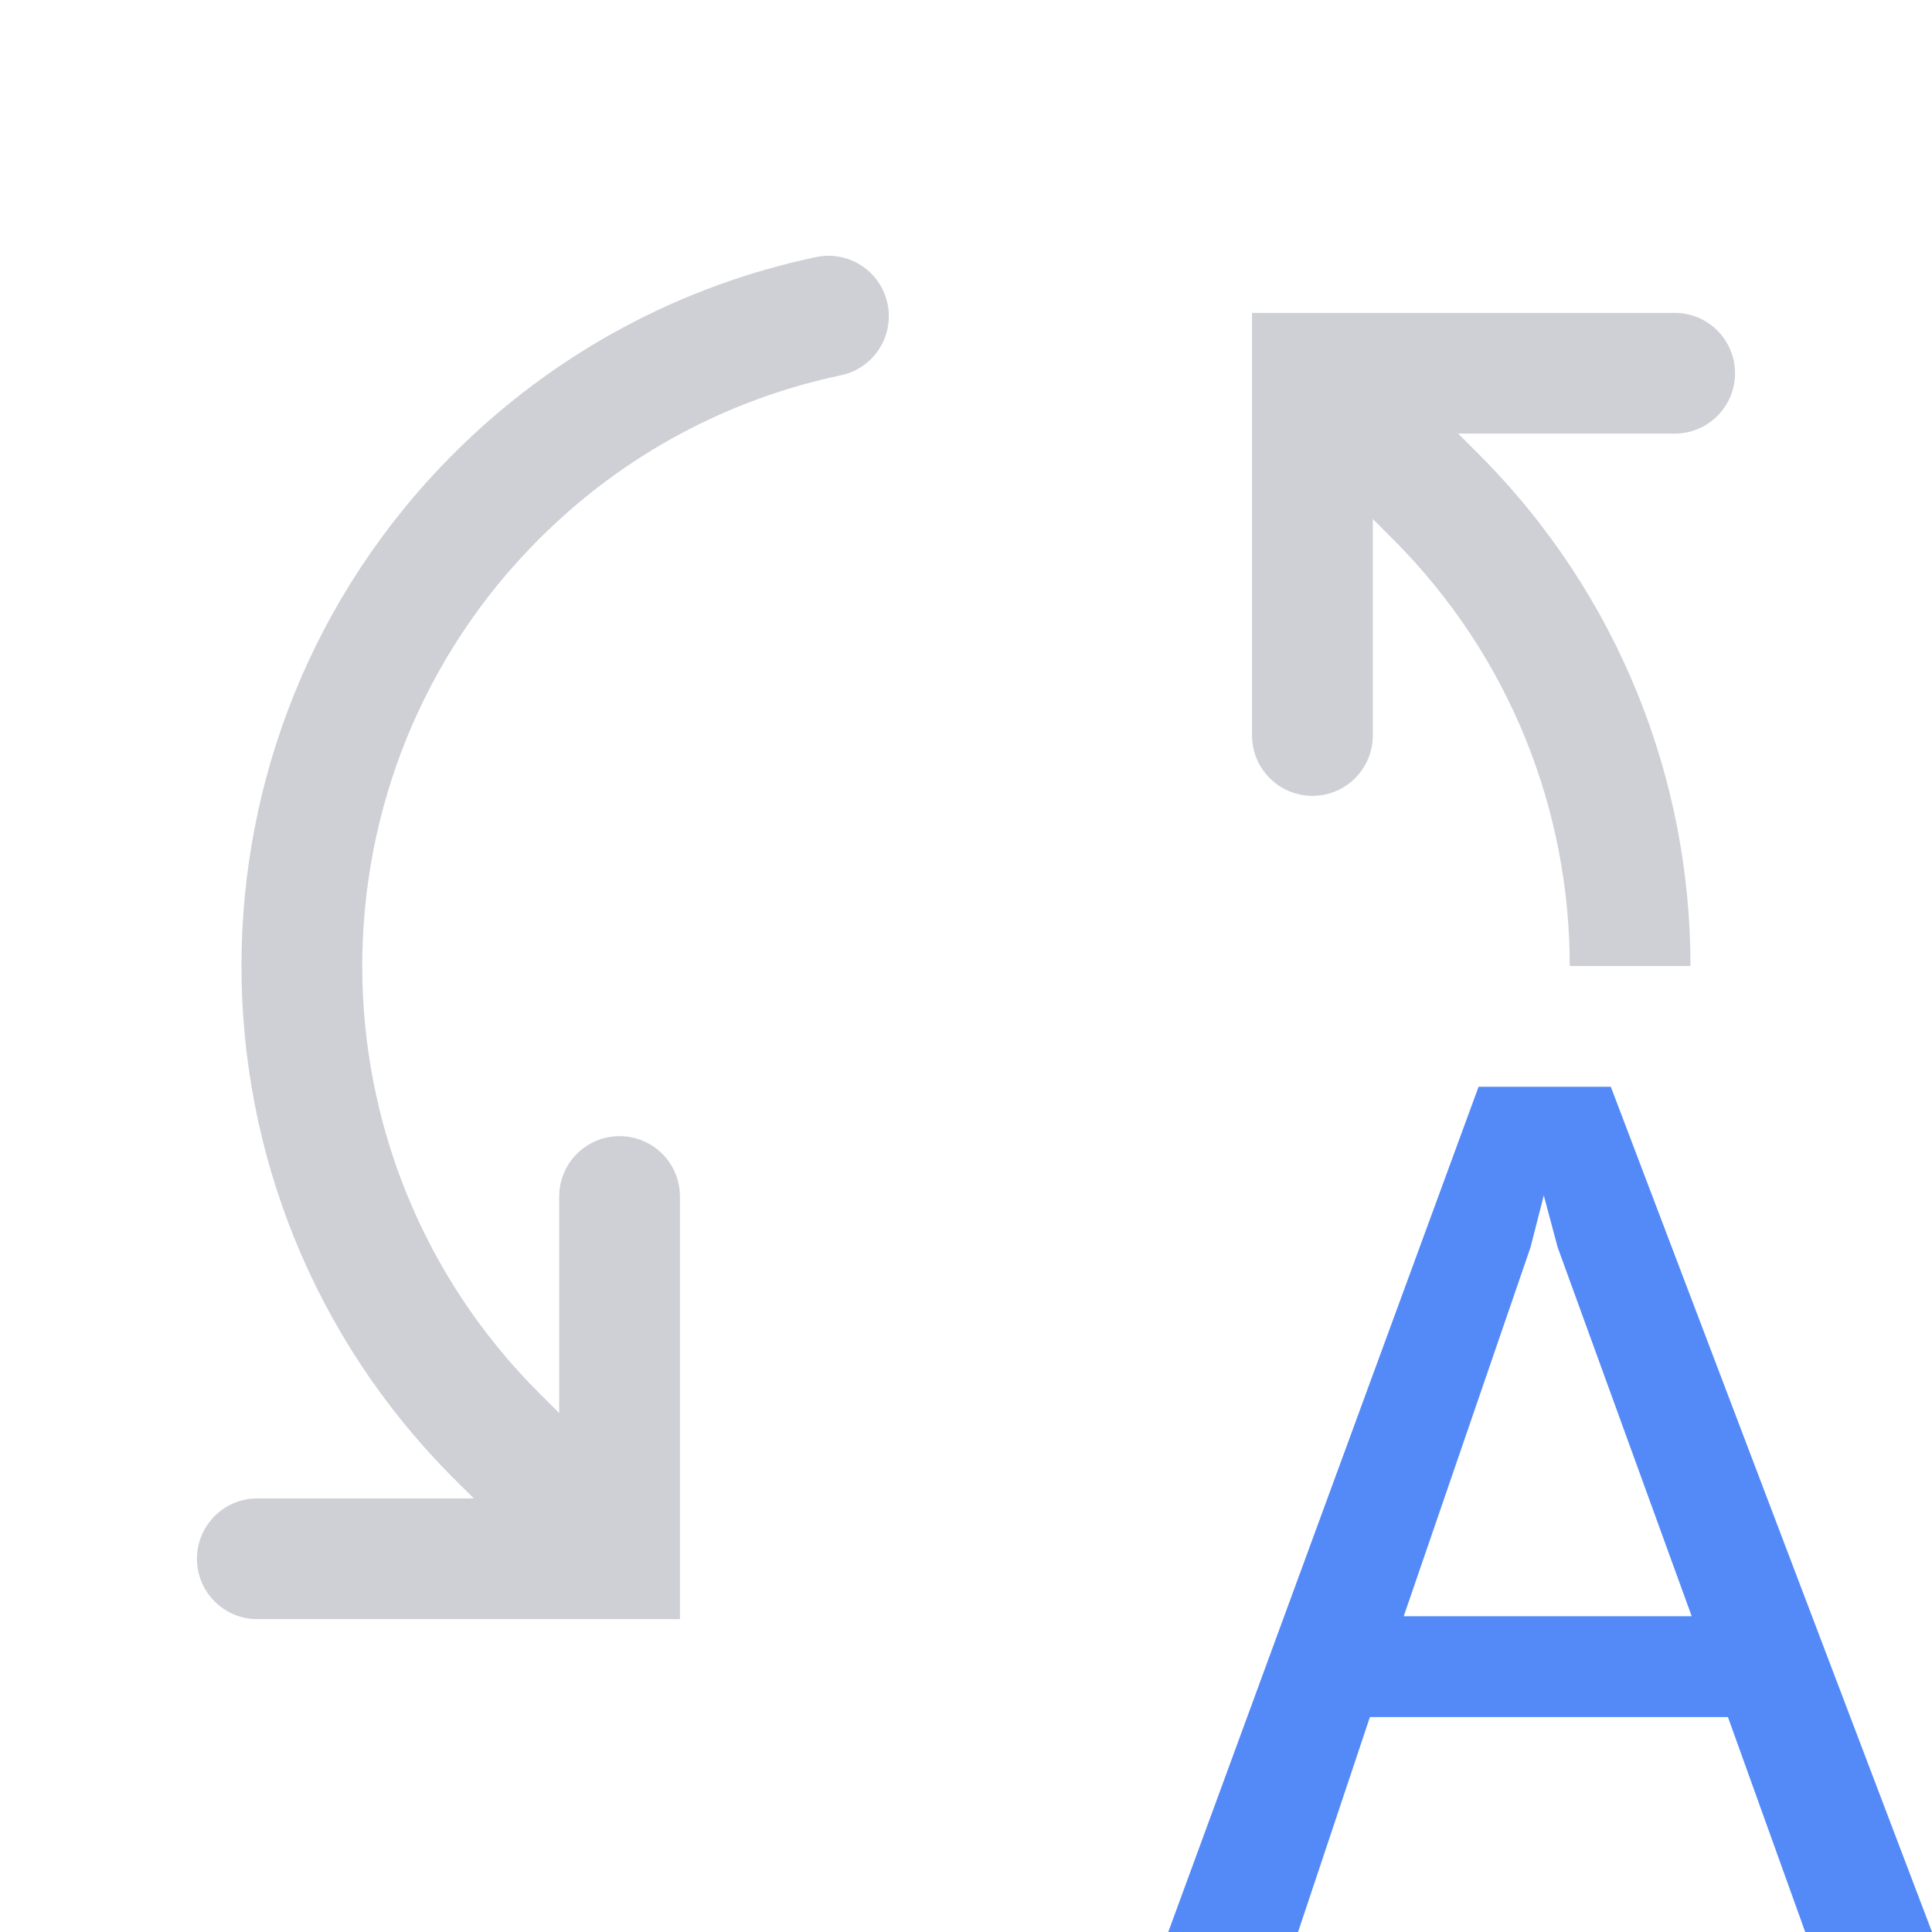 <svg width="16" height="16" viewBox="0 0 16 16" fill="none" xmlns="http://www.w3.org/2000/svg">
<path d="M12.245 9H13.34L16 16H14.95L14.31 14.22H11.345L10.75 16H9.675L12.245 9ZM14.01 13.385L12.9 10.33L12.785 9.9L12.675 10.33L11.625 13.385H14.01Z" fill="#548AF7"/>
<path d="M4.464 4.464C2.512 6.417 2.512 9.583 4.464 11.536L4.631 11.702V9.909C4.631 9.633 4.855 9.409 5.131 9.409C5.407 9.409 5.631 9.633 5.631 9.909L5.631 13.409L2.131 13.409C1.855 13.409 1.631 13.185 1.631 12.909C1.631 12.633 1.855 12.409 2.131 12.409H3.924L3.757 12.243C1.414 9.899 1.414 6.1 3.757 3.757C4.61 2.904 5.658 2.361 6.758 2.129C7.028 2.072 7.293 2.245 7.35 2.515C7.407 2.786 7.234 3.051 6.964 3.108C6.048 3.301 5.176 3.752 4.464 4.464Z" fill="#CED0D6"/>
<path d="M14 8H13C13 6.72 12.512 5.441 11.535 4.464L11.369 4.298V6.091C11.369 6.367 11.145 6.591 10.869 6.591C10.593 6.591 10.369 6.367 10.369 6.091V2.591L13.869 2.591C14.145 2.591 14.369 2.815 14.369 3.091C14.369 3.367 14.145 3.591 13.869 3.591H12.076L12.242 3.757C13.414 4.929 14 6.464 14 8Z" fill="#CED0D6"/>
</svg>
